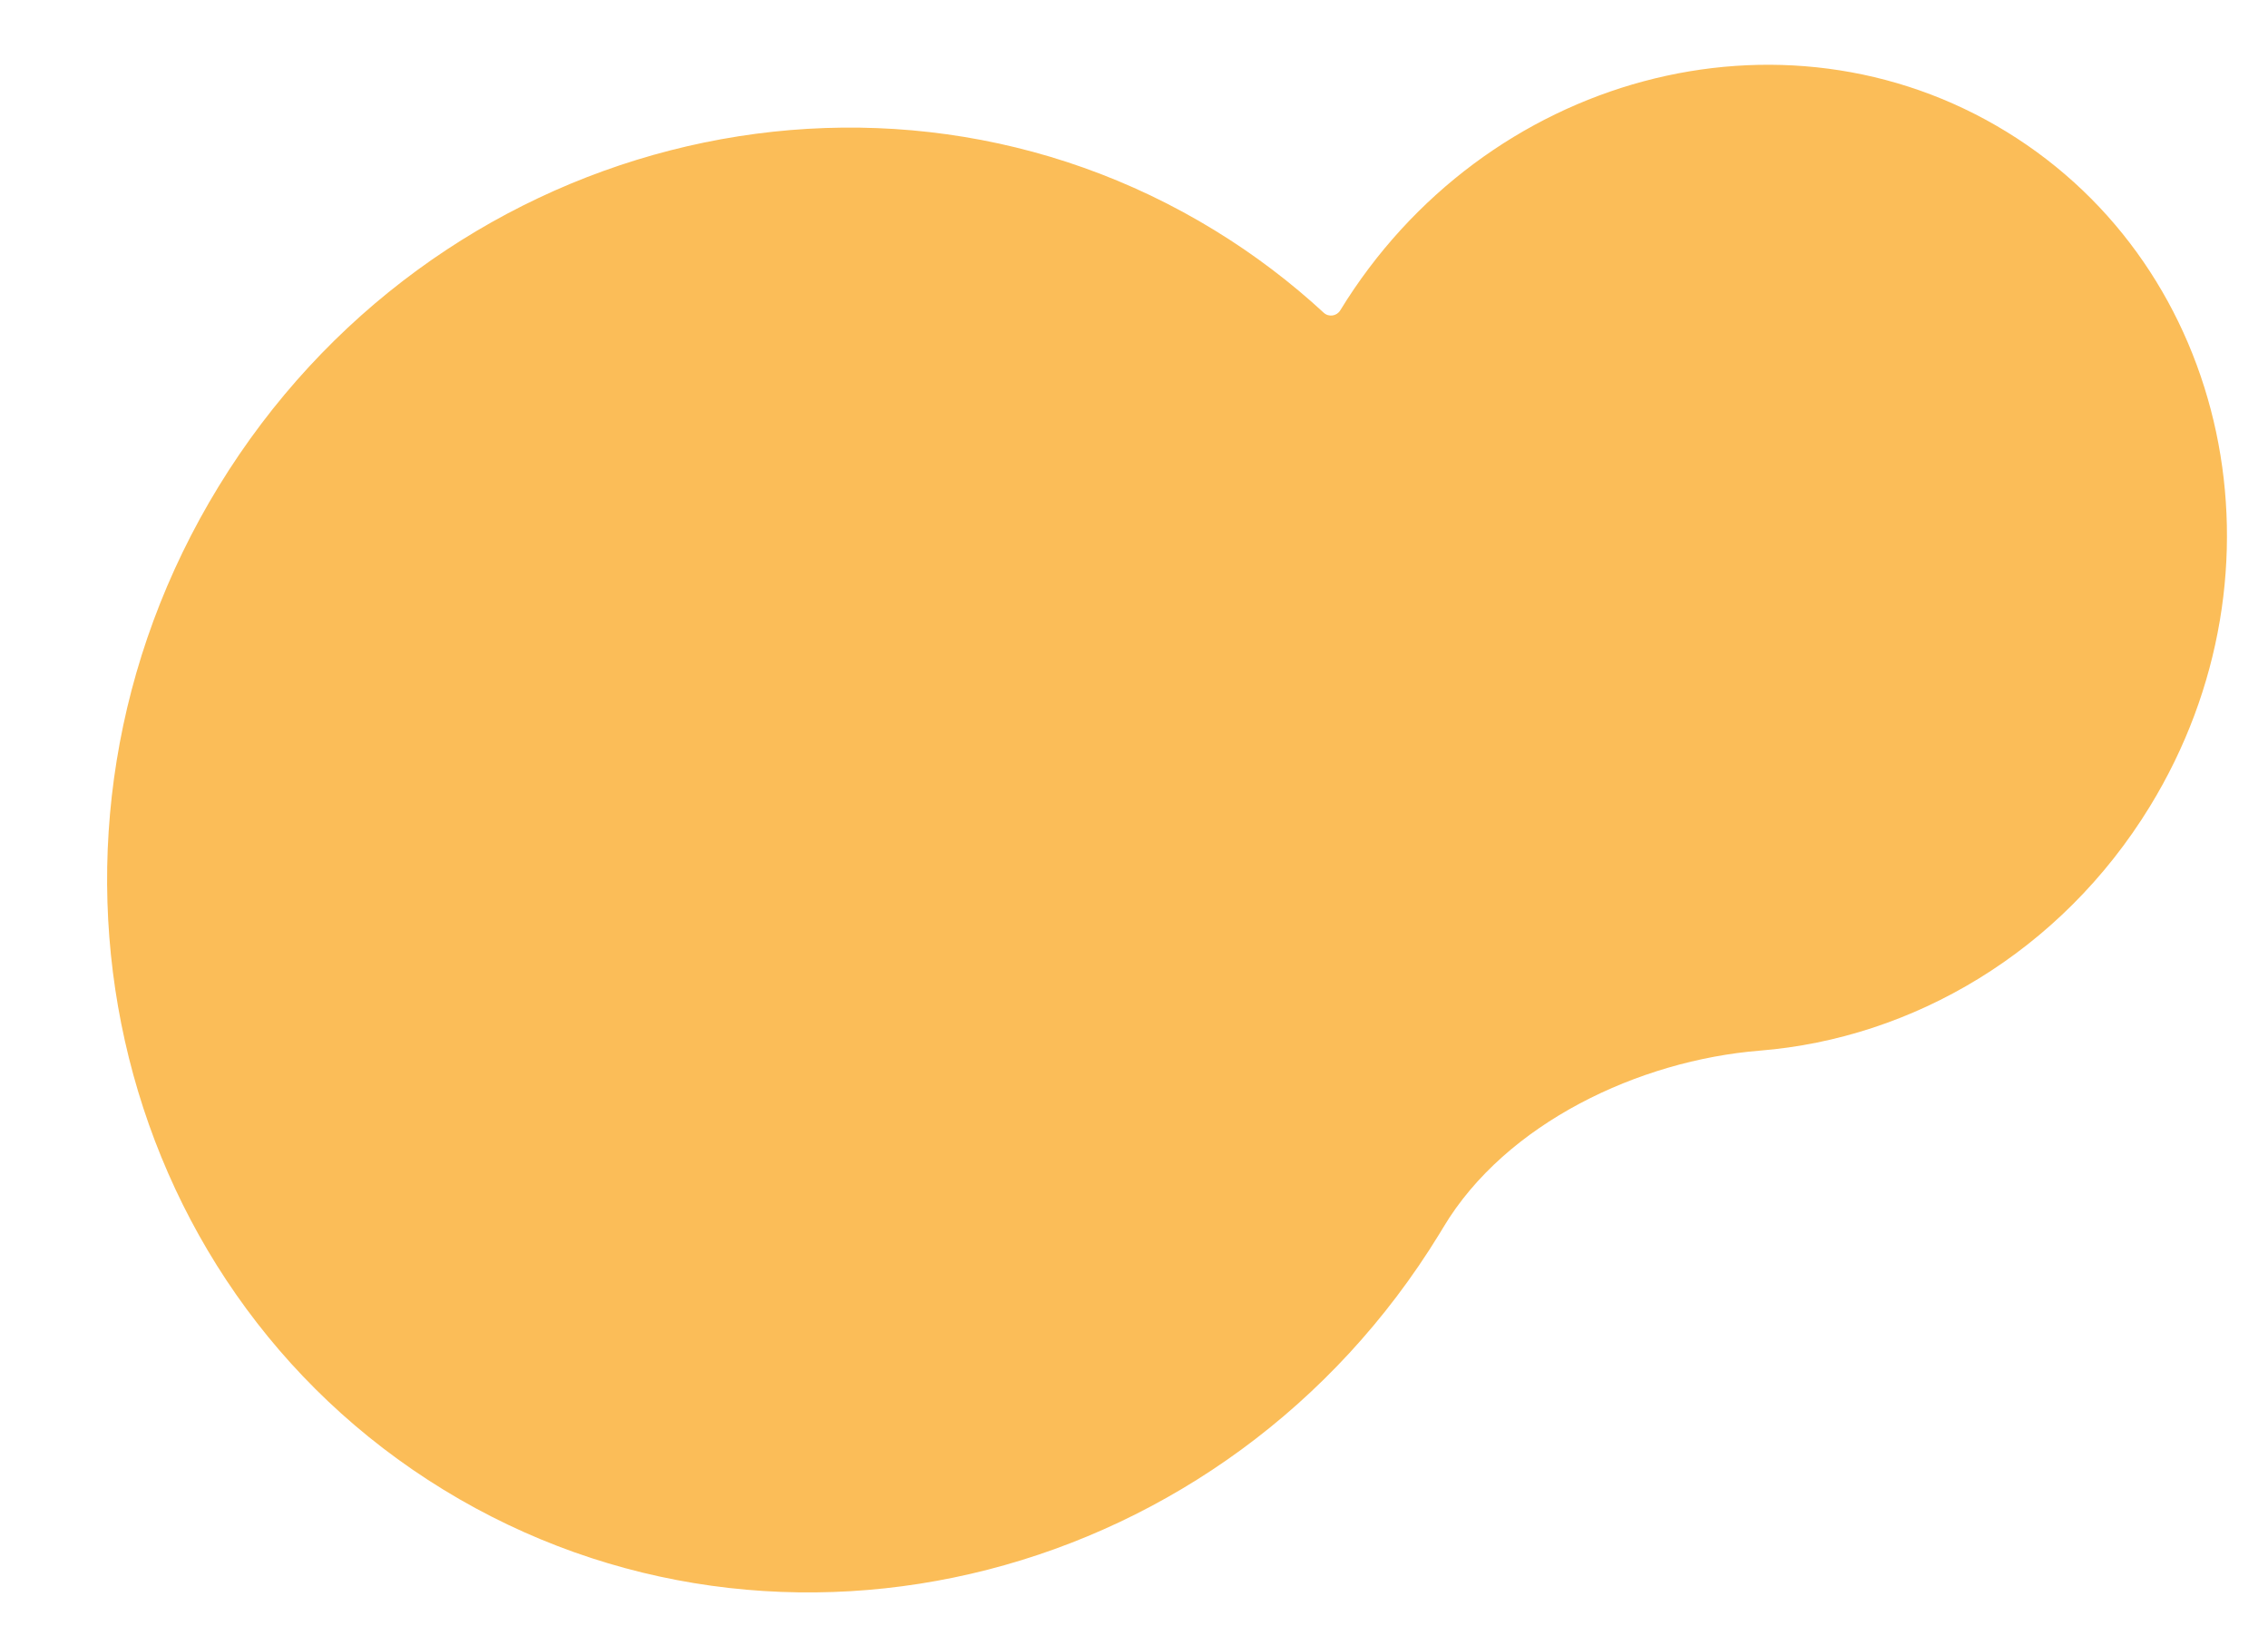 <svg width="639" height="458" viewBox="0 0 639 458" fill="none" xmlns="http://www.w3.org/2000/svg">
<path d="M406.687 345.683C424.225 316.389 461.806 298.694 495.839 295.957C538.891 292.496 580.582 268.213 605.714 227.186C646.387 160.791 628.292 75.685 565.299 37.097C502.306 -1.491 418.269 21.05 377.596 87.445C376.601 89.07 374.355 89.388 372.956 88.096C363.665 79.519 353.418 71.731 342.249 64.889C247.289 6.718 121.663 38.974 61.655 136.934C1.646 234.894 29.98 361.462 124.94 419.633C219.899 477.803 345.526 445.547 405.534 347.588C405.922 346.954 406.307 346.319 406.687 345.683Z" fill="#FBBD58"/>
</svg>
